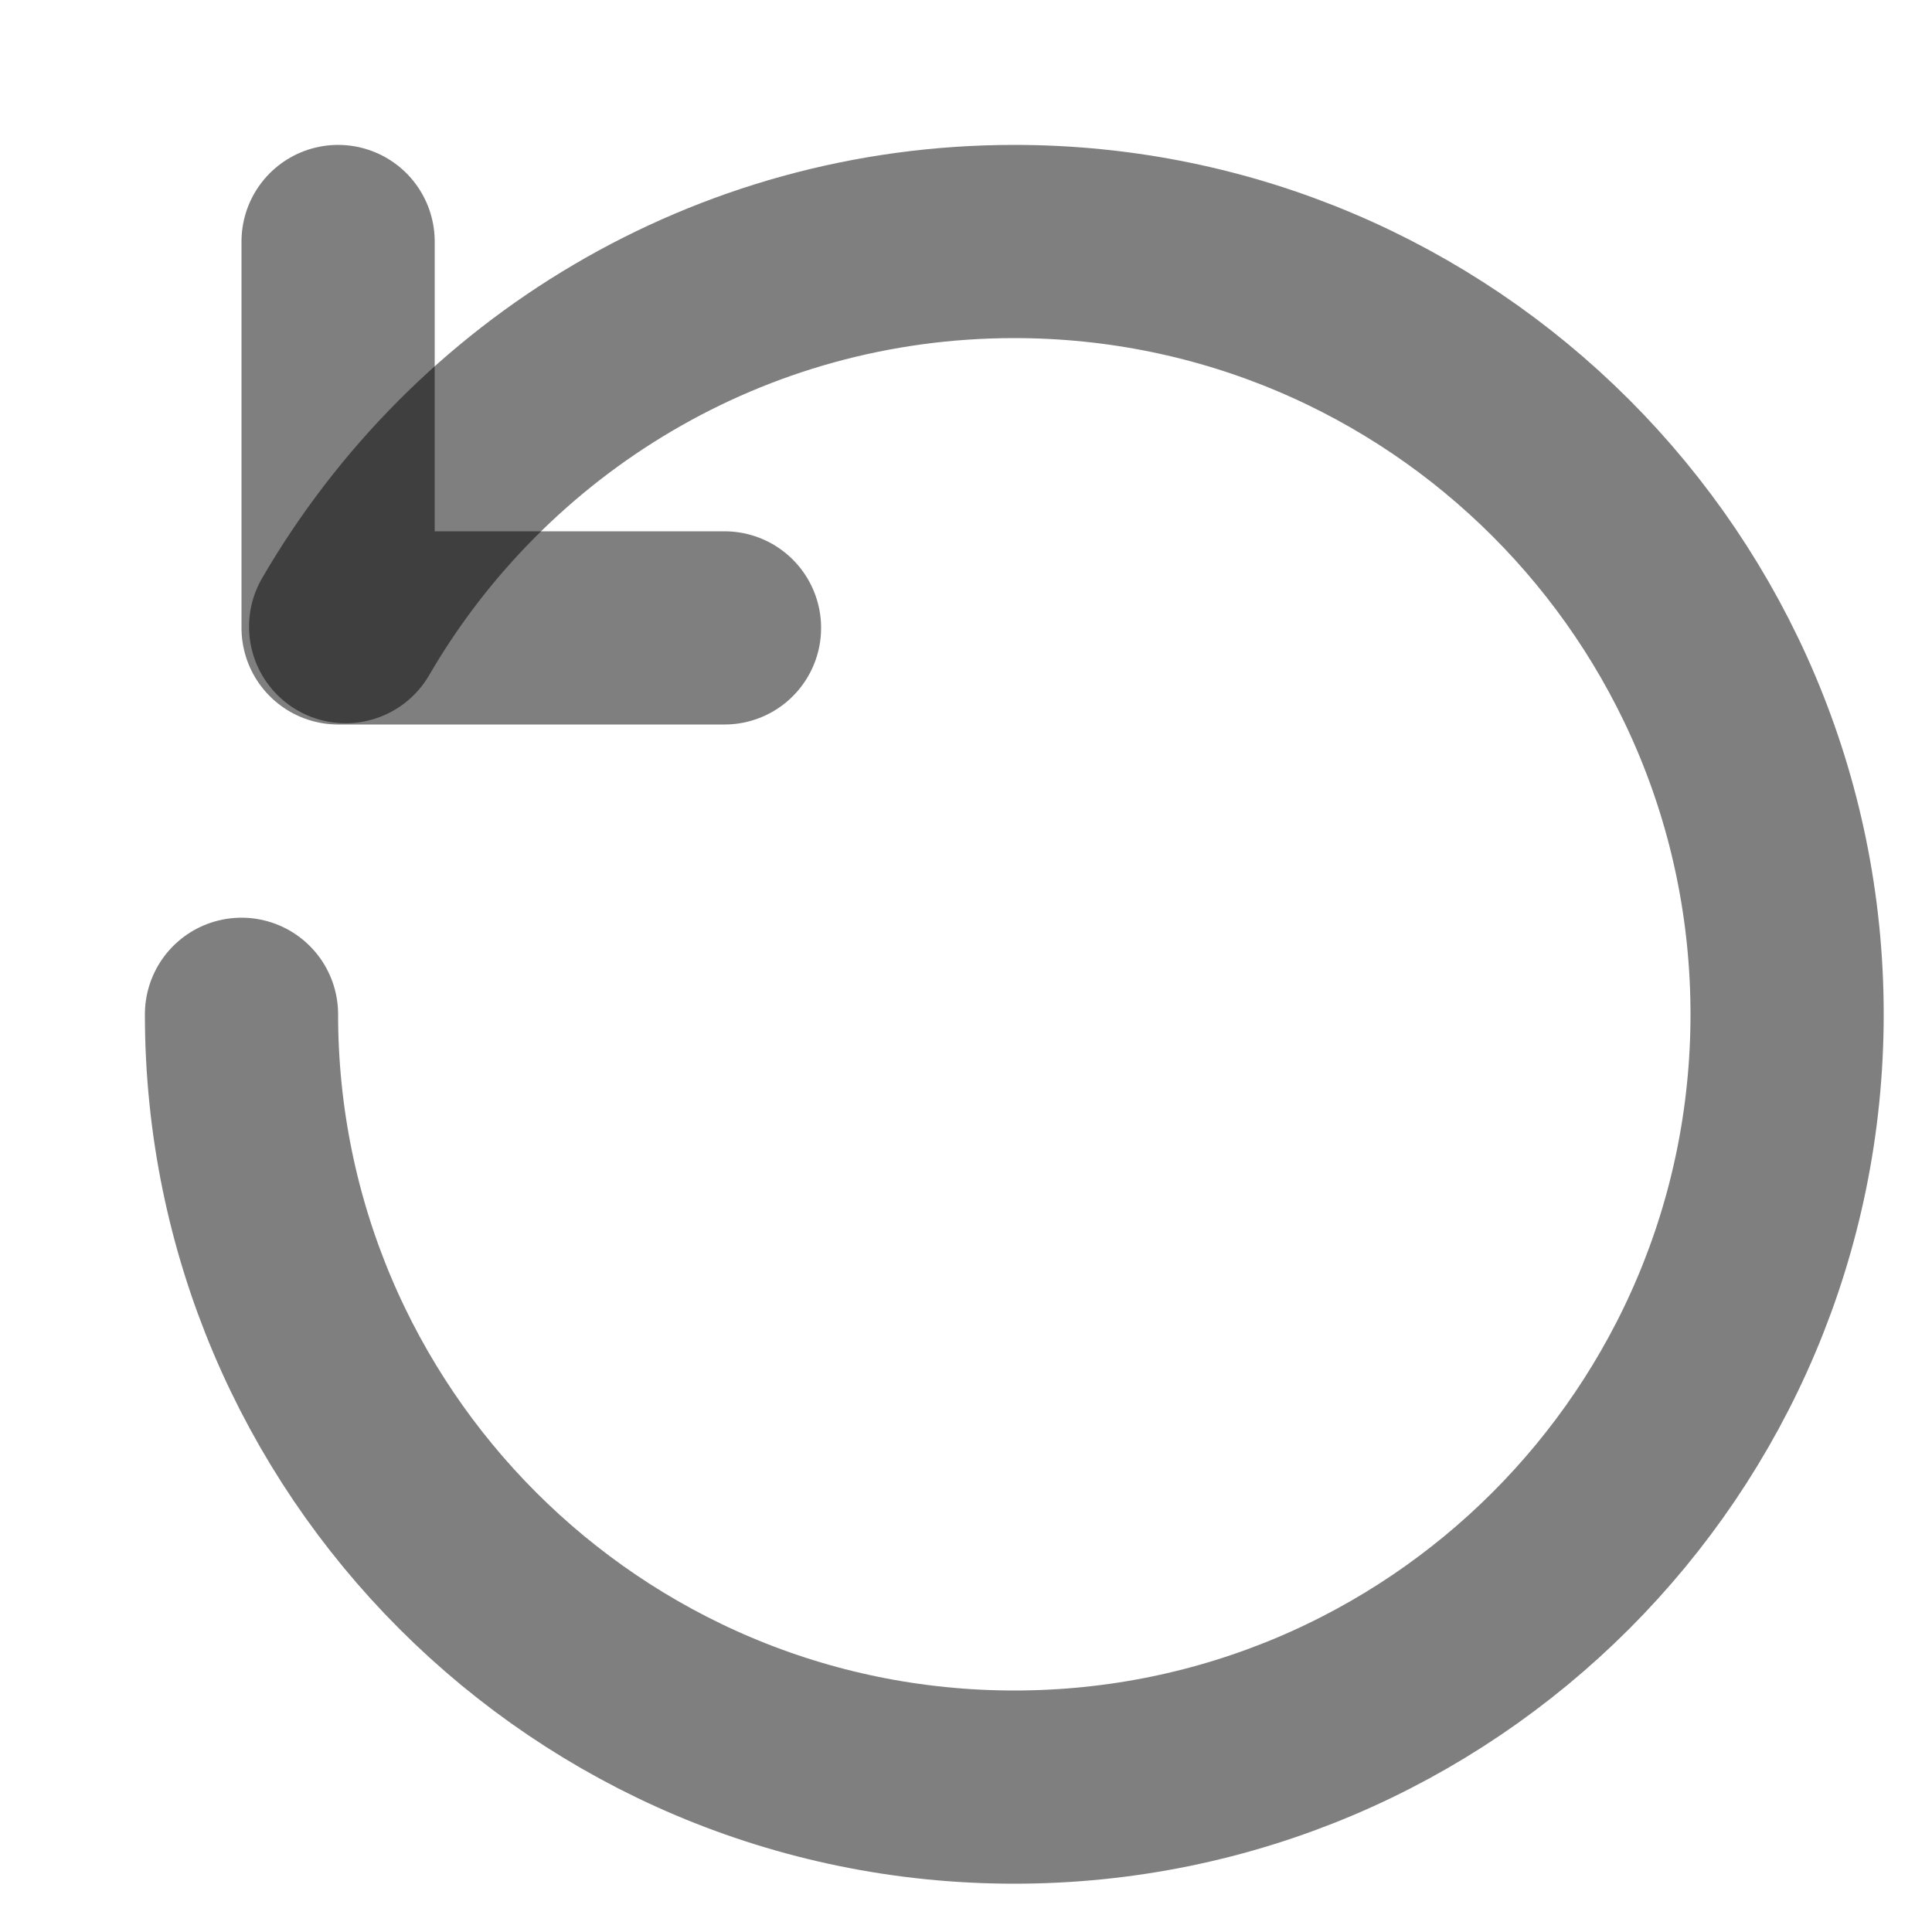 <svg width="24px" height="24px" viewBox="0 0 20 20" xmlns="http://www.w3.org/2000/svg"><g fill="none" fill-rule="evenodd" stroke="rgba(0, 0 ,0, .5)" stroke-width="2" stroke-linecap="round" stroke-linejoin="round" transform="matrix(0 1 1 0 2.5 2.5)"><path d="m3.987 1.078c-2.384 1.385-3.987 3.966-3.987 6.922 0 4.418 3.582 8 8 8s8-3.582 8-8-3.582-8-8-8"/><path d="m4 1v4h-4" transform="matrix(1 0 0 -1 0 6)"/></g></svg>